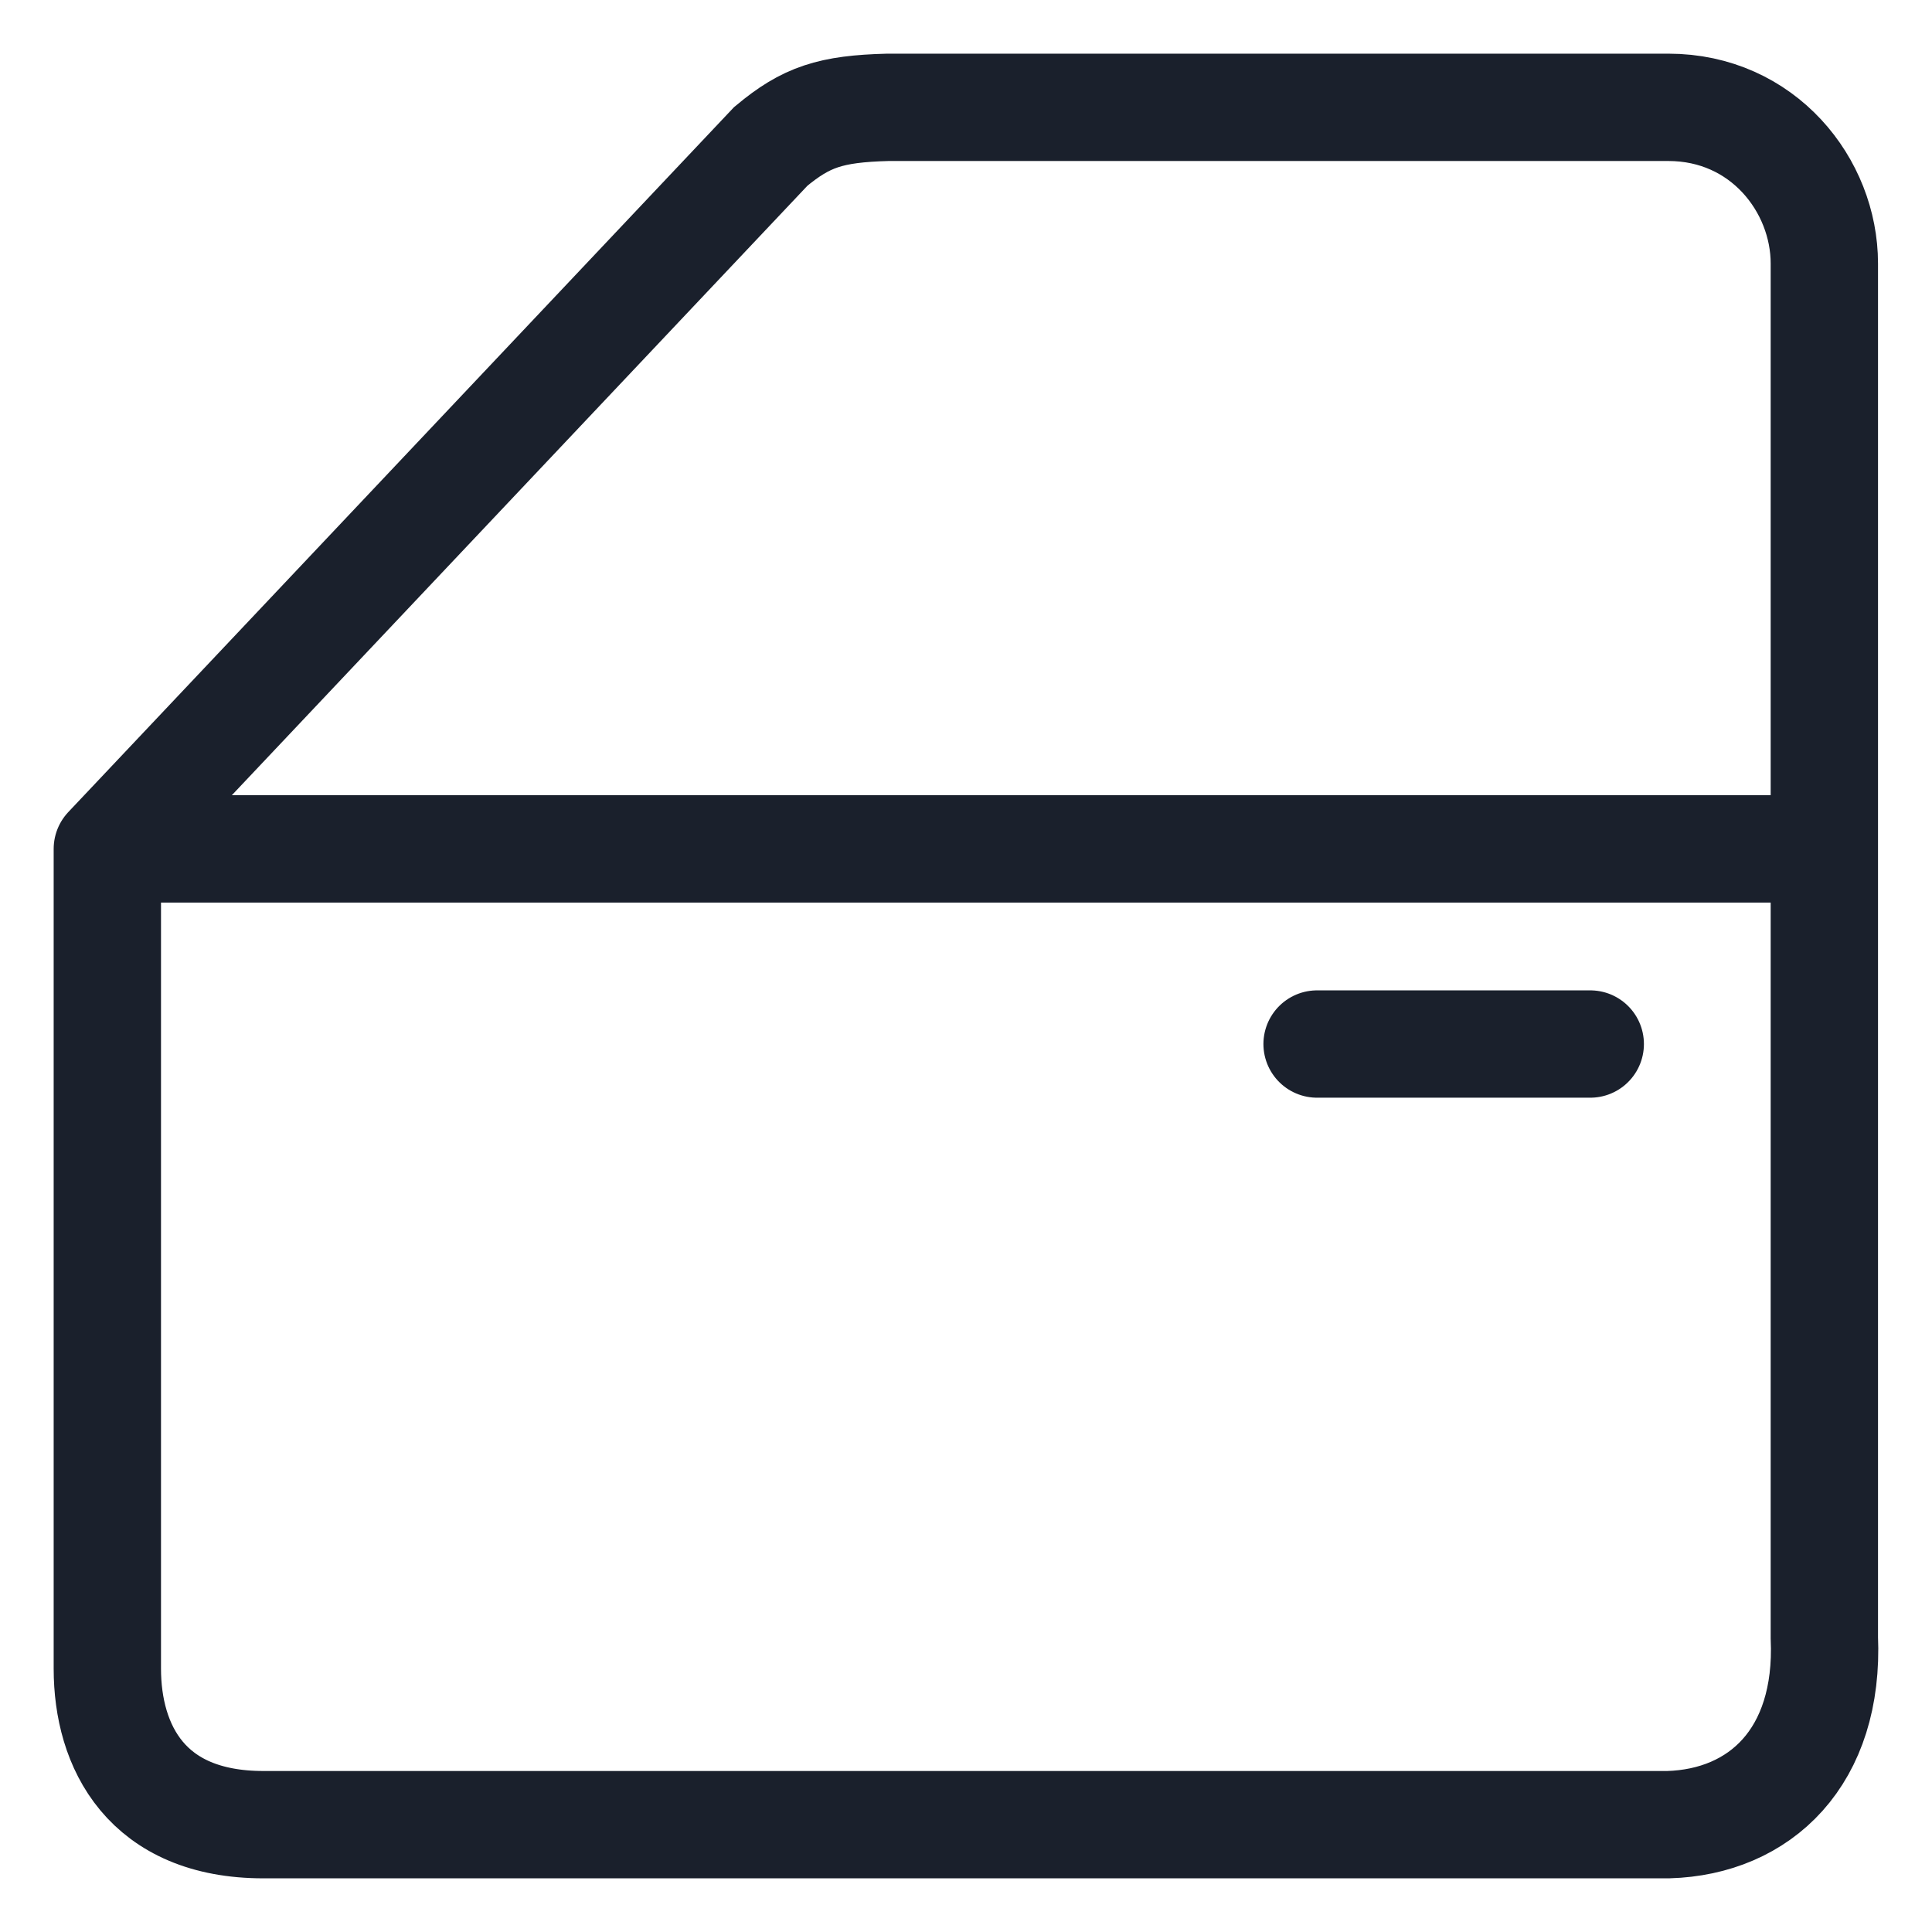<svg width="18" height="18" viewBox="0 0 18 18" fill="none" xmlns="http://www.w3.org/2000/svg">
<path d="M1 7.909L7.181 1.364C7.51 1.09 7.736 1.014 8.272 1C8.272 1 14.66 1 15.543 1C16.426 1 16.997 1.727 16.997 2.455C16.997 3.182 16.997 7.909 16.997 7.909M1 7.909C1 7.909 1 14.818 1 15.546C1 16.273 1.364 17 2.454 17C3.545 17 15.543 17 15.543 17C16.397 16.975 17.045 16.371 16.997 15.256V7.909M1 7.909H16.997M14.816 9.727H12.271" stroke="#1A202C" stroke-linecap="round"/>
</svg>

